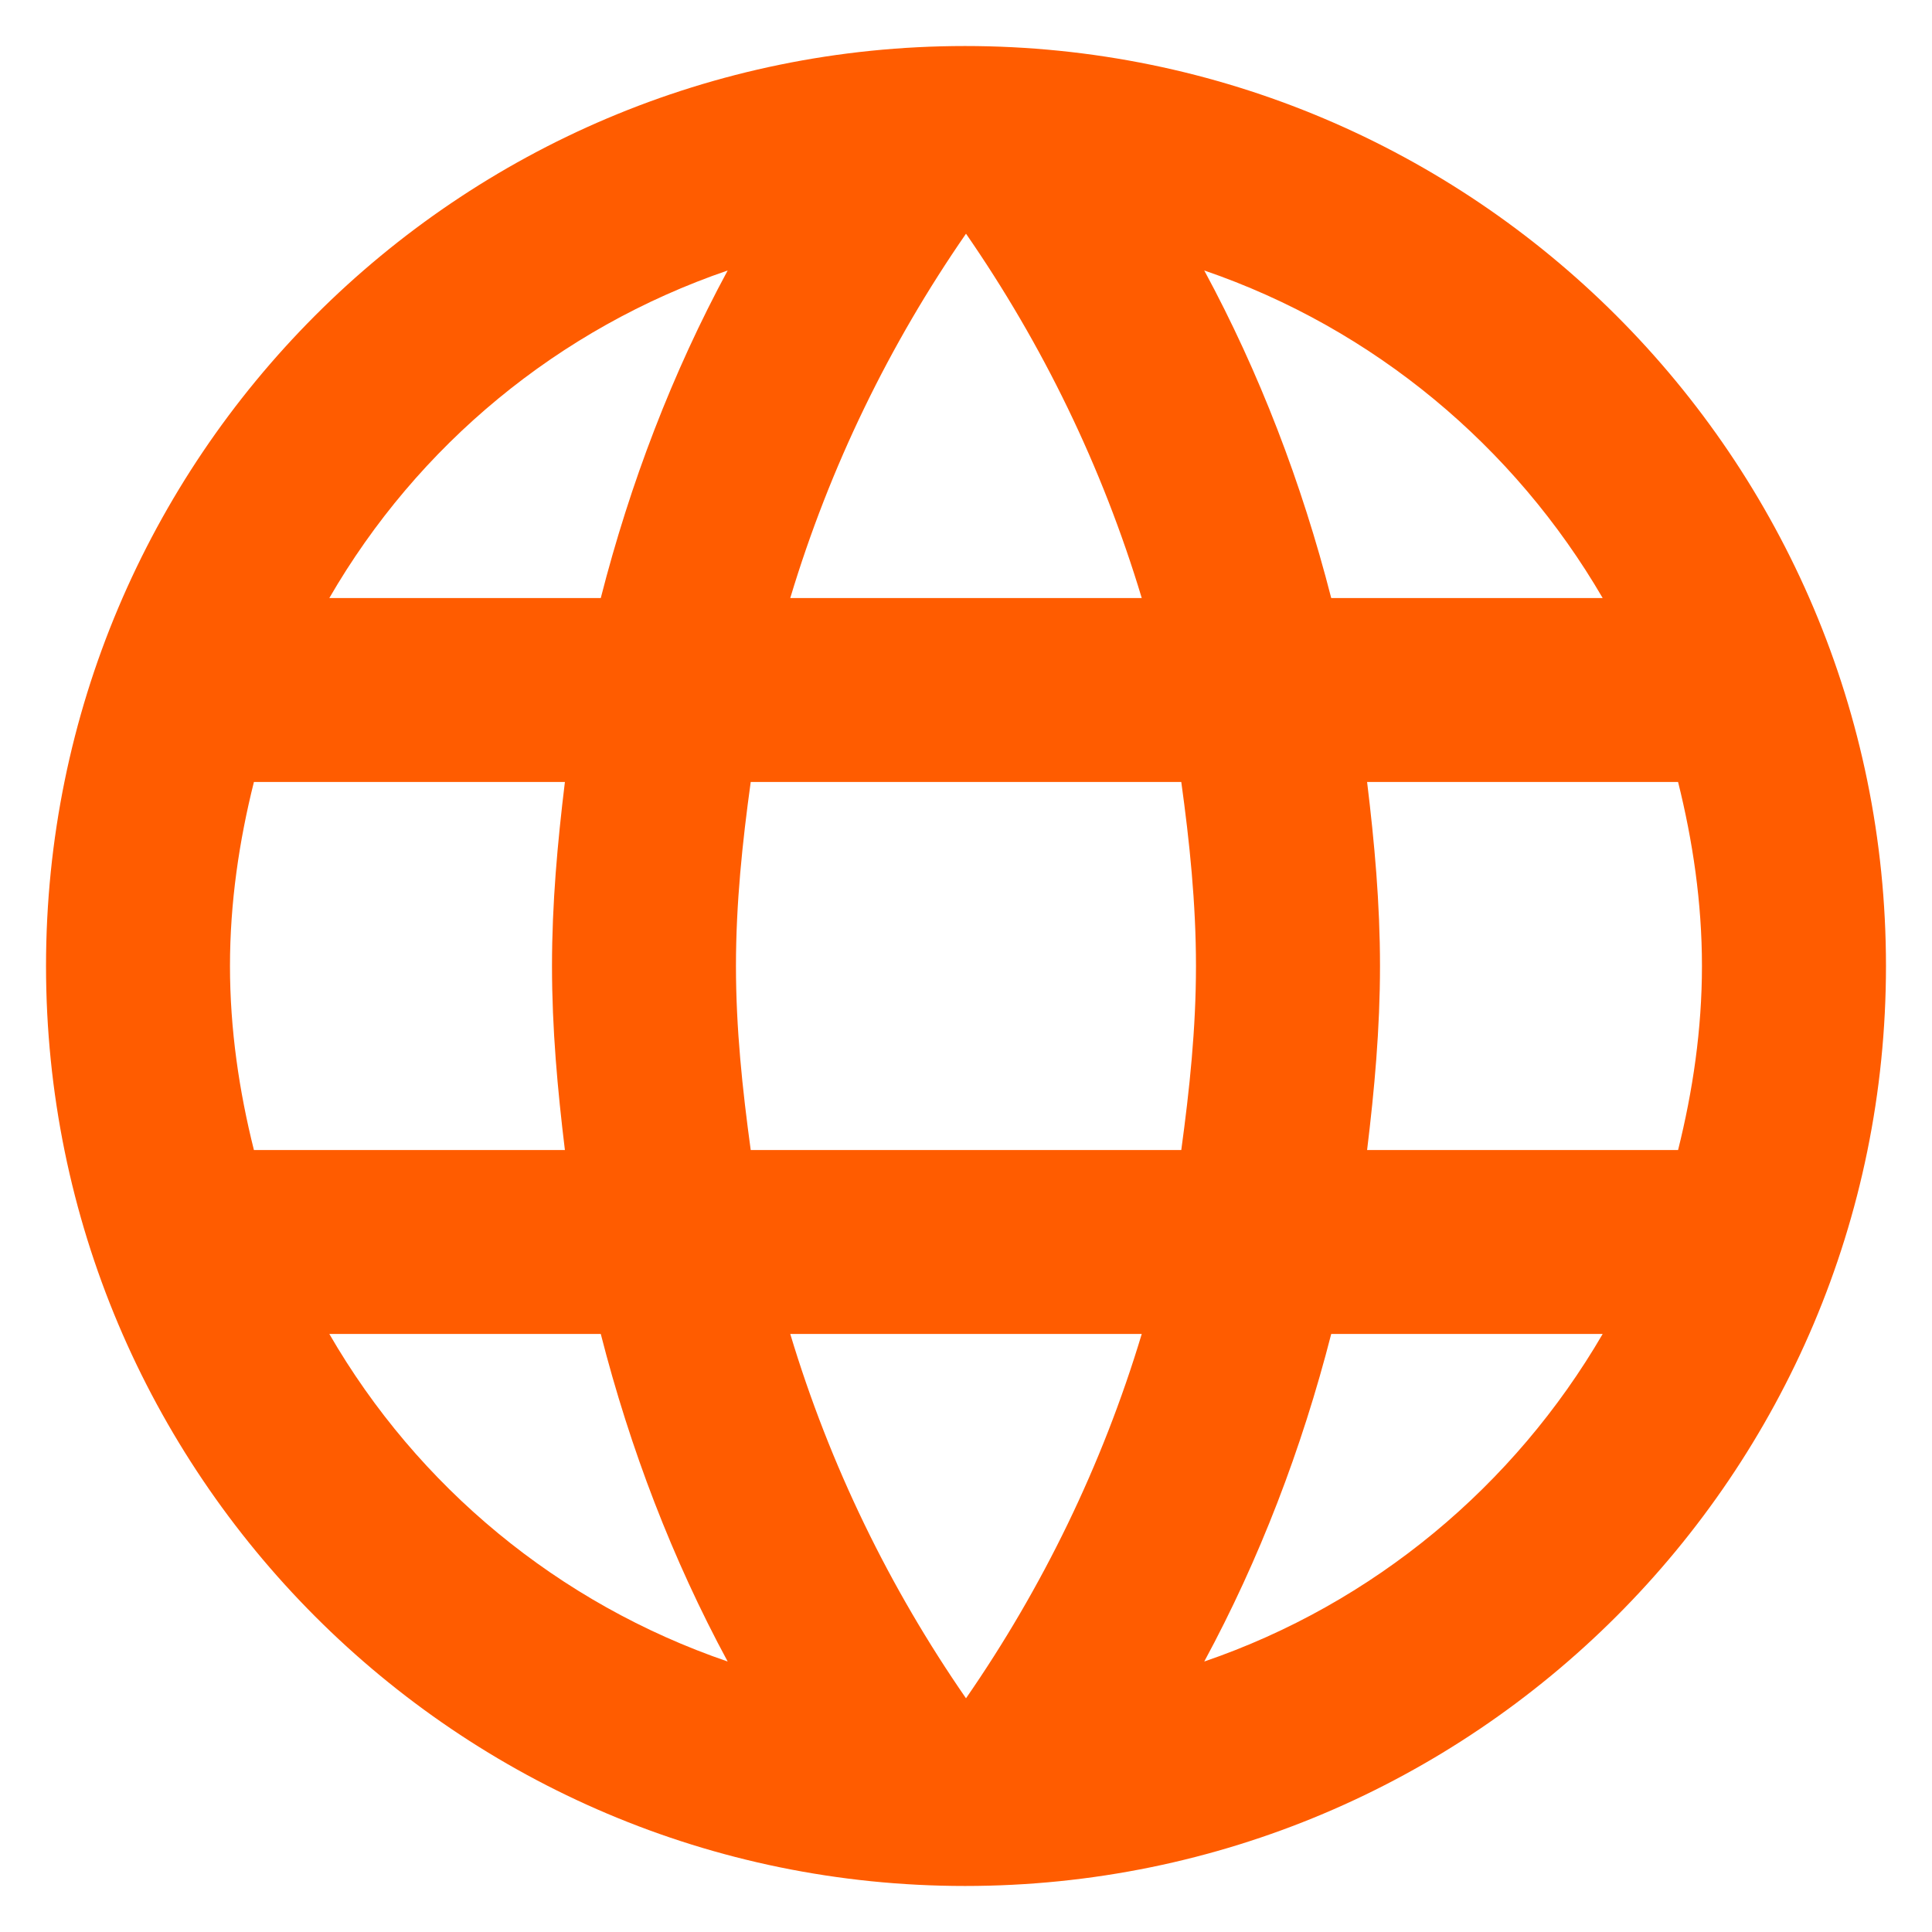 <svg width="28" height="28" viewBox="0 0 28 28" fill="none" xmlns="http://www.w3.org/2000/svg">
<path d="M13.986 0.667C6.627 0.667 0.667 6.64 0.667 14C0.667 21.36 6.627 27.333 13.986 27.333C21.36 27.333 27.333 21.36 27.333 14C27.333 6.64 21.36 0.667 13.986 0.667ZM23.227 8.667H19.293C18.866 7 18.253 5.4 17.453 3.92C19.907 4.76 21.947 6.467 23.227 8.667ZM14 3.387C15.107 4.987 15.973 6.76 16.547 8.667H11.453C12.027 6.76 12.893 4.987 14 3.387ZM3.68 16.667C3.466 15.813 3.333 14.92 3.333 14C3.333 13.08 3.466 12.187 3.68 11.333H8.187C8.08 12.213 8 13.093 8 14C8 14.907 8.08 15.787 8.187 16.667H3.68ZM4.773 19.333H8.707C9.133 21 9.746 22.6 10.546 24.08C8.093 23.24 6.053 21.547 4.773 19.333ZM8.707 8.667H4.773C6.053 6.453 8.093 4.76 10.546 3.92C9.746 5.4 9.133 7 8.707 8.667ZM14 24.613C12.893 23.013 12.027 21.24 11.453 19.333H16.547C15.973 21.24 15.107 23.013 14 24.613ZM17.12 16.667H10.88C10.76 15.787 10.666 14.907 10.666 14C10.666 13.093 10.76 12.2 10.88 11.333H17.12C17.24 12.2 17.333 13.093 17.333 14C17.333 14.907 17.24 15.787 17.12 16.667ZM17.453 24.08C18.253 22.6 18.866 21 19.293 19.333H23.227C21.947 21.533 19.907 23.24 17.453 24.08ZM19.813 16.667C19.92 15.787 20 14.907 20 14C20 13.093 19.92 12.213 19.813 11.333H24.32C24.533 12.187 24.666 13.08 24.666 14C24.666 14.92 24.533 15.813 24.32 16.667H19.813Z" fill="#FF5C00"/>
</svg>
